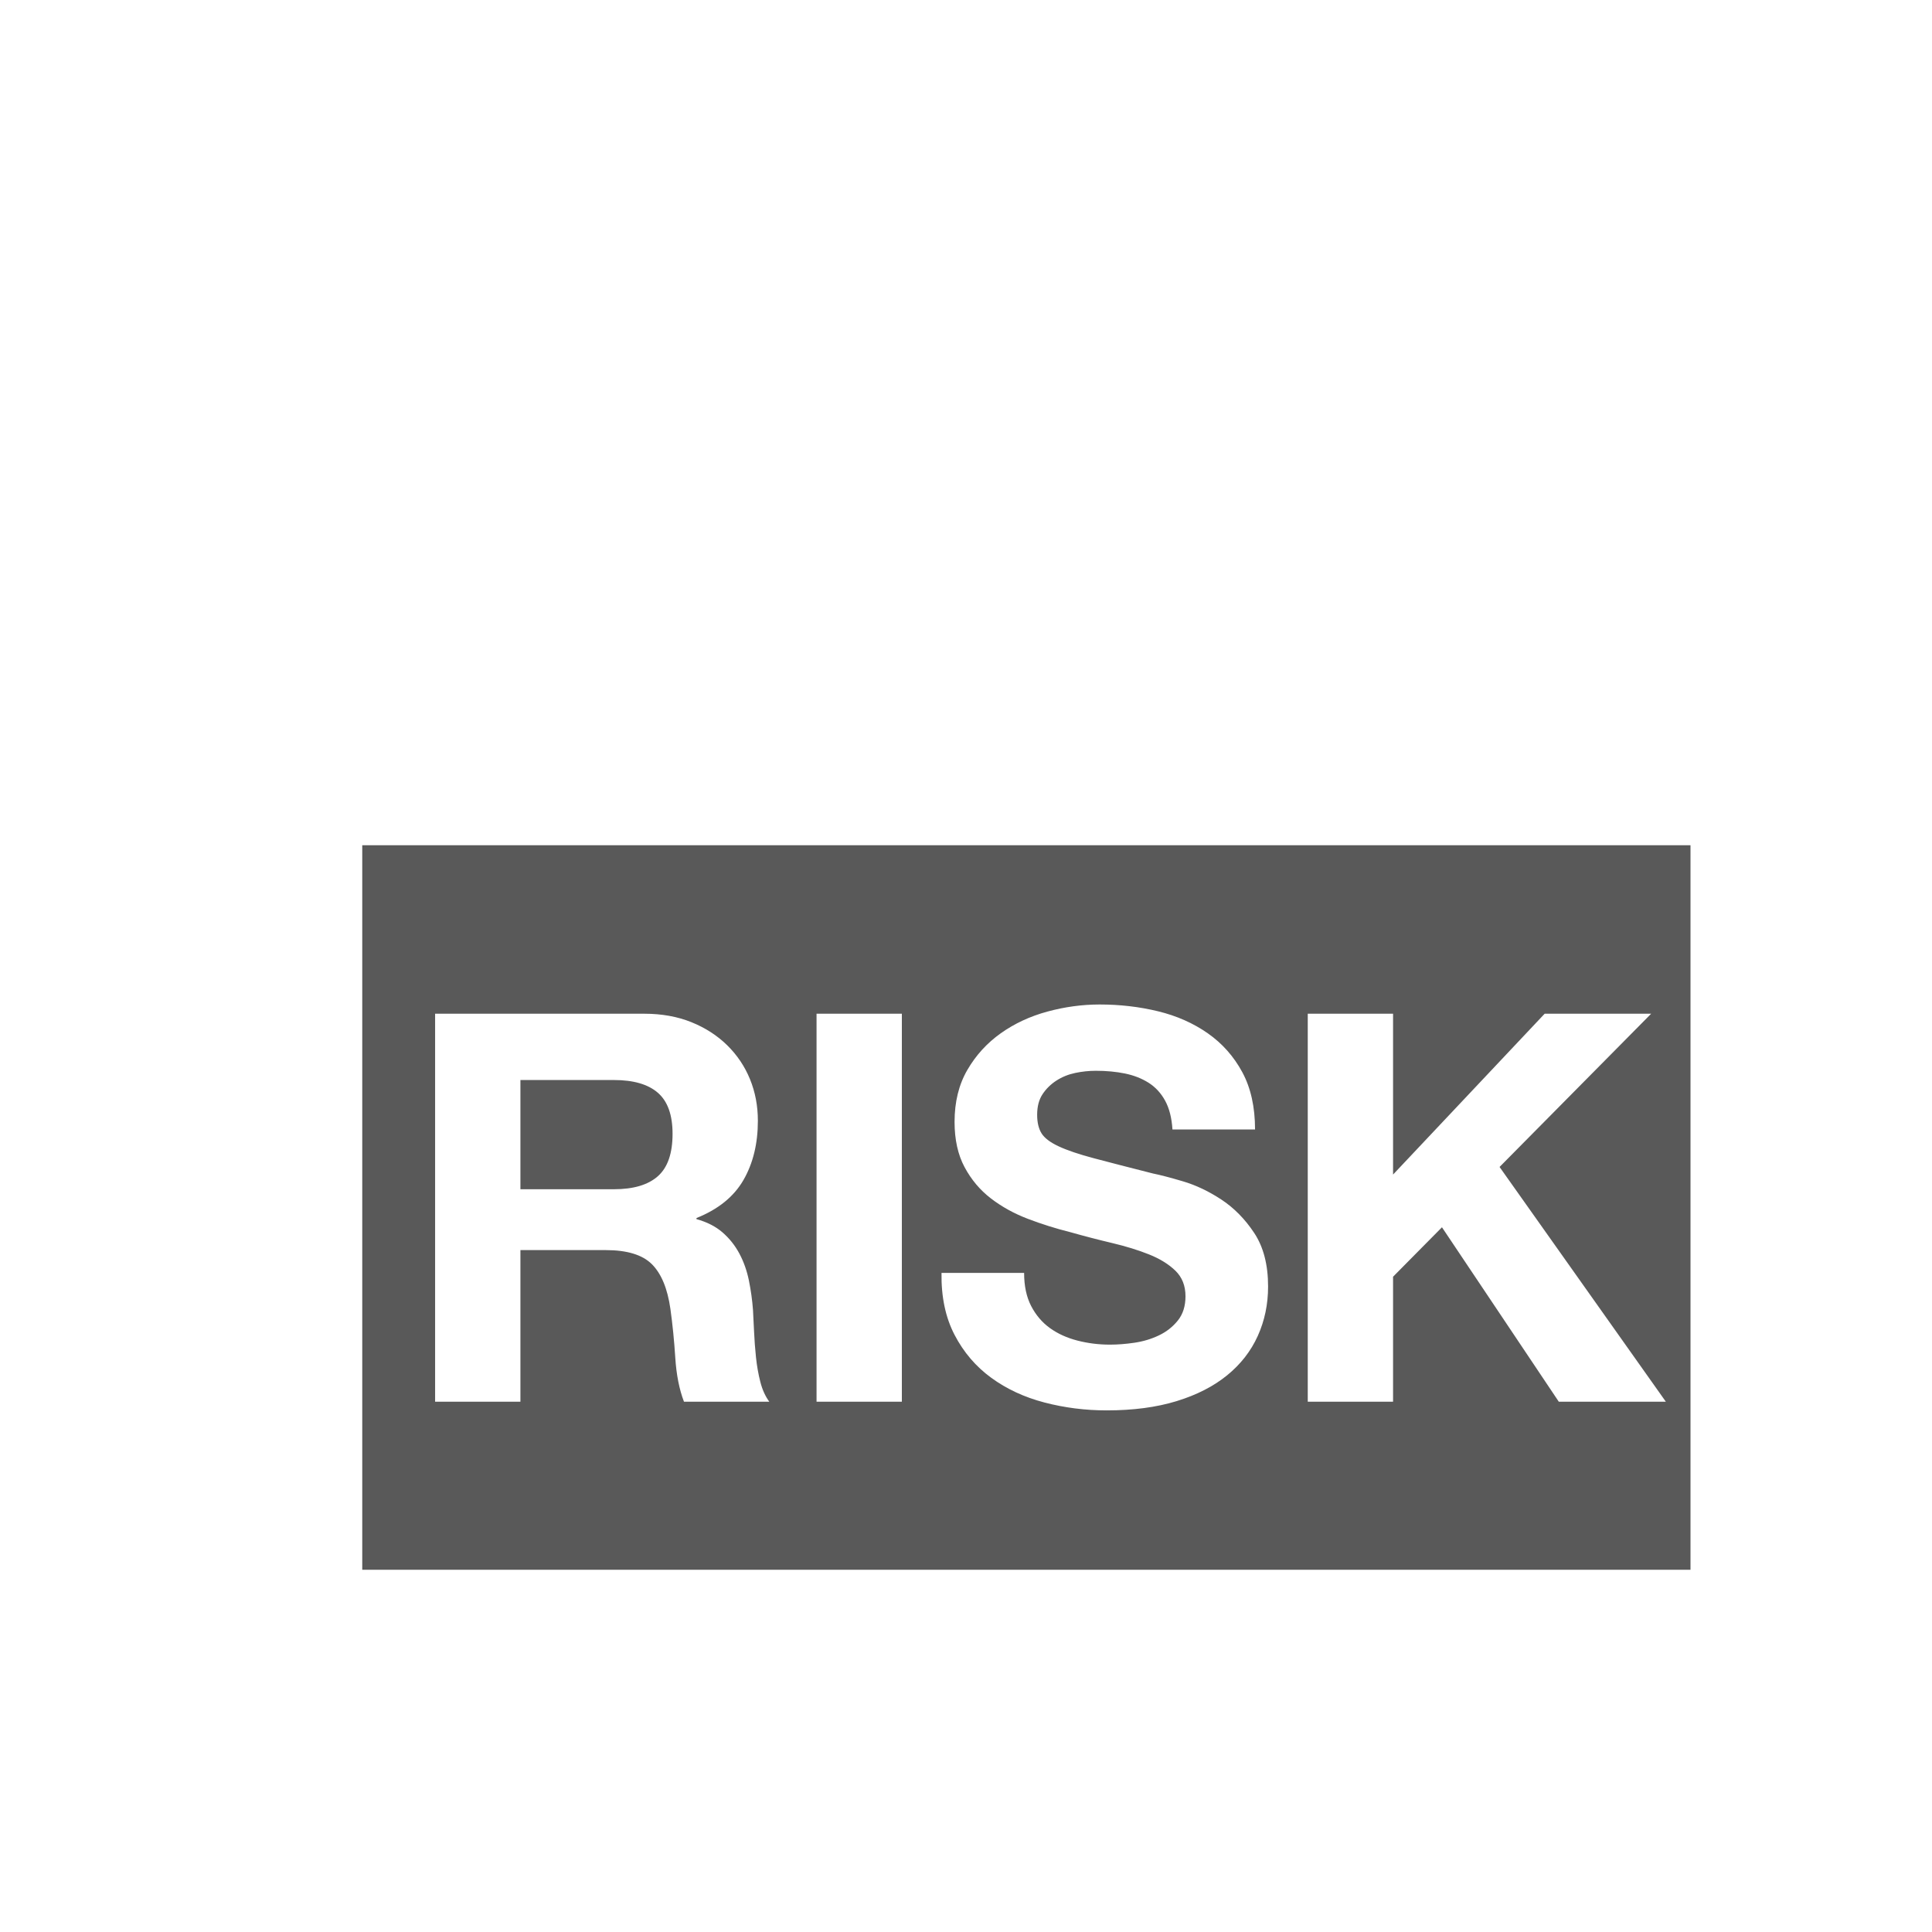 <?xml version="1.0" encoding="utf-8"?>
<!-- Generated by IcoMoon.io -->
<!DOCTYPE svg PUBLIC "-//W3C//DTD SVG 1.1//EN" "http://www.w3.org/Graphics/SVG/1.1/DTD/svg11.dtd">
<svg version="1.1" xmlns="http://www.w3.org/2000/svg" xmlns:xlink="http://www.w3.org/1999/xlink" width="512" height="512" viewBox="0 0 512 512">
<g>
</g>
	<path d="M96 224v192h352v-192h-352zM181.26 371.464c-1.249-3.263-2.016-7.15-2.304-11.664-0.288-4.511-0.72-8.831-1.296-12.96-0.77-5.375-2.401-9.311-4.896-11.808-2.498-2.496-6.577-3.744-12.24-3.744h-22.608v40.176h-22.608v-102.817h55.44c4.608 0 8.759 0.745 12.456 2.232 3.694 1.489 6.862 3.528 9.504 6.12 2.639 2.592 4.655 5.594 6.048 9 1.391 3.408 2.088 7.081 2.088 11.016 0 6.048-1.273 11.282-3.816 15.696-2.544 4.417-6.696 7.776-12.456 10.080v0.288c2.783 0.77 5.087 1.943 6.912 3.527 1.823 1.584 3.312 3.456 4.464 5.616 1.152 2.16 1.991 4.536 2.52 7.128 0.526 2.593 0.886 5.185 1.080 7.776 0.095 1.634 0.191 3.553 0.288 5.76 0.095 2.21 0.263 4.464 0.504 6.769 0.239 2.304 0.624 4.488 1.152 6.552 0.526 2.065 1.318 3.815 2.376 5.256h-22.608zM239.001 371.464h-22.607v-102.817h22.607v102.817zM333.321 354.040c-1.825 4.032-4.536 7.513-8.137 10.439-3.6 2.93-8.063 5.209-13.392 6.841-5.328 1.631-11.498 2.447-18.504 2.447-5.666 0-11.16-0.697-16.488-2.088s-10.032-3.575-14.112-6.552c-4.081-2.975-7.321-6.768-9.72-11.376-2.4-4.608-3.553-10.080-3.456-16.416h21.889c0 3.456 0.623 6.386 1.871 8.784 1.247 2.4 2.903 4.345 4.969 5.832 2.062 1.489 4.486 2.592 7.271 3.312 2.783 0.72 5.663 1.080 8.641 1.080 2.016 0 4.176-0.166 6.479-0.504 2.304-0.335 4.464-0.983 6.48-1.944 2.016-0.958 3.694-2.279 5.040-3.96 1.343-1.678 2.016-3.815 2.016-6.407 0-2.784-0.889-5.040-2.664-6.769-1.777-1.728-4.104-3.168-6.984-4.32-2.88-1.151-6.145-2.159-9.792-3.023-3.649-0.864-7.344-1.822-11.088-2.88-3.841-0.959-7.585-2.136-11.231-3.528-3.649-1.391-6.912-3.19-9.792-5.4-2.88-2.207-5.209-4.968-6.984-8.279-1.777-3.312-2.664-7.319-2.664-12.024 0-5.278 1.127-9.864 3.384-13.752 2.255-3.888 5.207-7.128 8.856-9.72 3.647-2.592 7.776-4.512 12.384-5.76 4.608-1.247 9.216-1.872 13.824-1.872 5.375 0 10.534 0.601 15.479 1.8 4.943 1.201 9.336 3.146 13.177 5.832 3.838 2.688 6.887 6.12 9.144 10.296 2.255 4.176 3.384 9.24 3.384 15.192h-21.888c-0.193-3.071-0.842-5.616-1.944-7.633-1.104-2.016-2.569-3.6-4.392-4.752-1.825-1.151-3.913-1.966-6.264-2.447-2.354-0.479-4.921-0.721-7.704-0.721-1.825 0-3.649 0.193-5.473 0.576-1.824 0.385-3.48 1.058-4.968 2.017-1.489 0.96-2.713 2.159-3.672 3.6-0.961 1.439-1.44 3.265-1.44 5.472 0 2.017 0.383 3.649 1.152 4.896 0.768 1.248 2.279 2.4 4.536 3.456 2.255 1.058 5.375 2.112 9.36 3.168 3.982 1.058 9.19 2.4 15.624 4.031 1.919 0.385 4.583 1.080 7.991 2.089 3.407 1.008 6.791 2.616 10.152 4.823 3.359 2.21 6.264 5.162 8.712 8.856 2.448 3.696 3.672 8.424 3.672 14.184 0.002 4.705-0.911 9.072-2.734 13.104zM413.095 371.464l-30.959-46.224-12.961 13.104v33.12h-22.607v-102.817h22.607v42.624l40.176-42.624h28.225l-40.176 40.608 44.064 62.208h-28.369zM178.235 300.472c0 5.185-1.296 8.928-3.888 11.232s-6.48 3.456-11.664 3.456h-24.768v-28.944h24.768c5.184 0 9.072 1.13 11.664 3.384 2.592 2.256 3.888 5.881 3.888 10.872z" fill="#595959" />
</svg>

